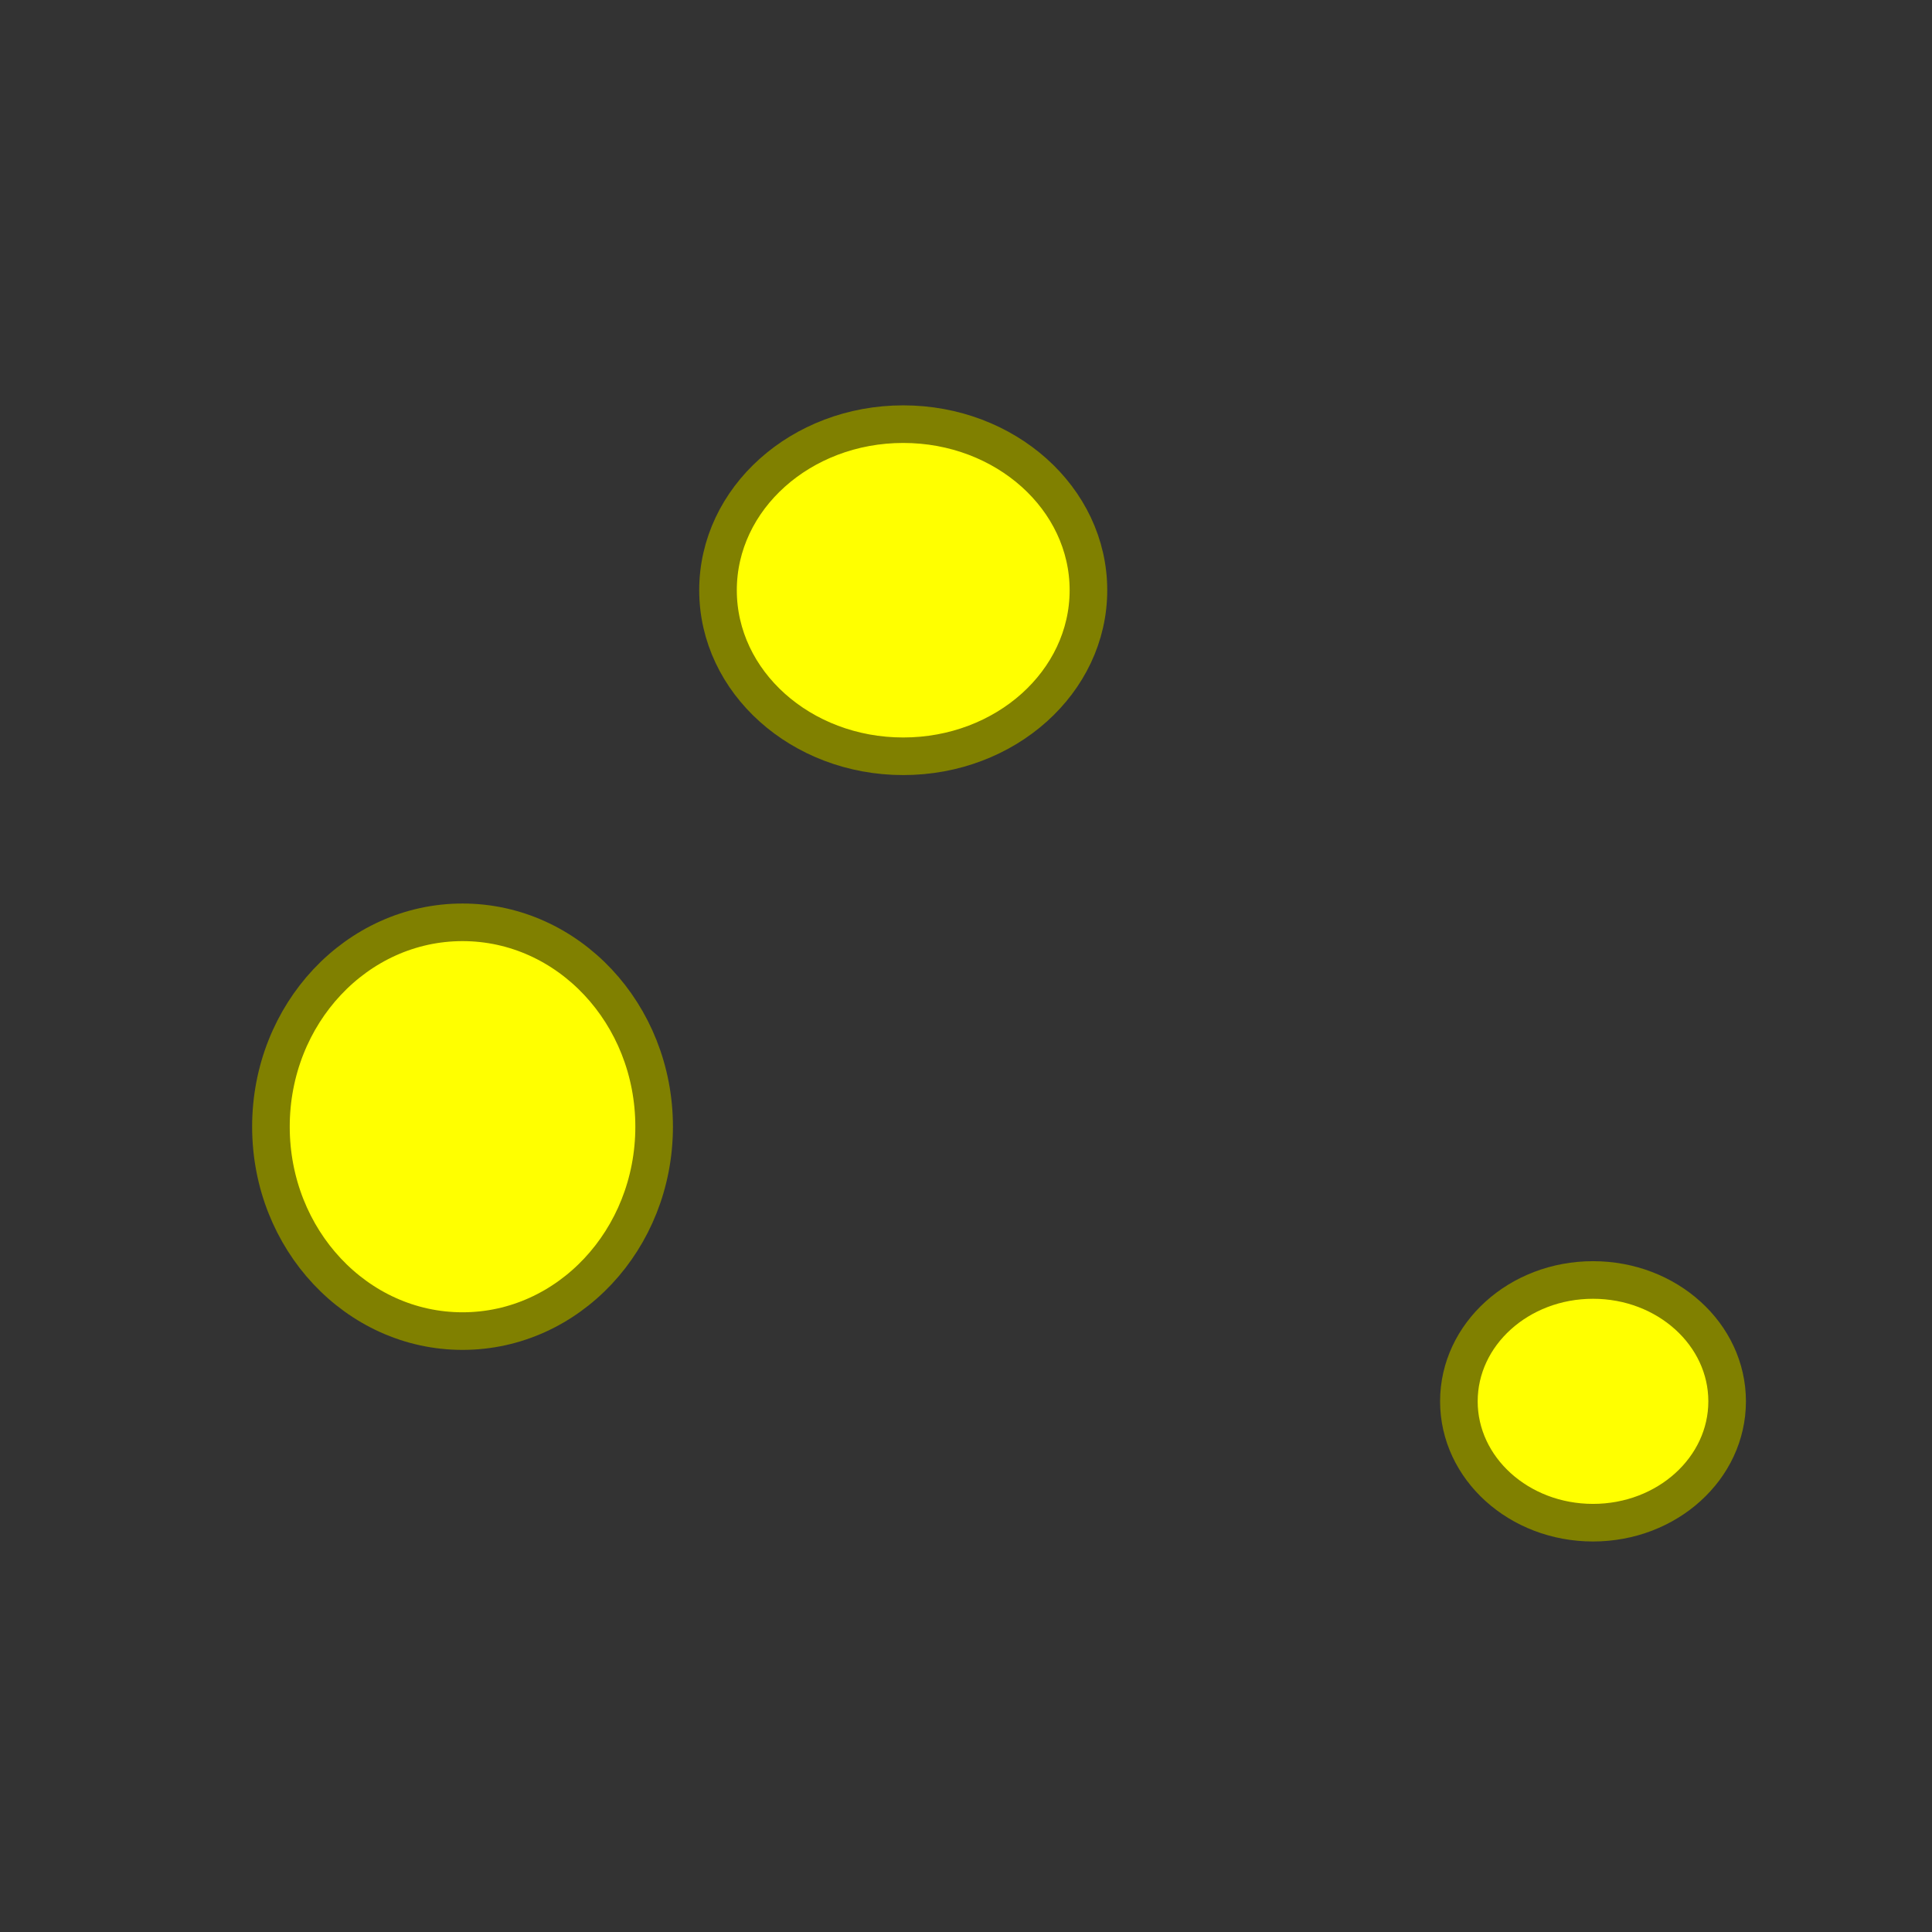 <?xml version="1.0" encoding="UTF-8" standalone="no"?>
<!-- Created with Inkscape (http://www.inkscape.org/) -->

<svg
   width="128mm"
   height="128mm"
   viewBox="0 0 128 128"
   version="1.1"
   id="svg5"
   inkscape:version="1.2.2 (732a01da63, 2022-12-09)"
   sodipodi:docname="pollen.svg"
   xmlns:inkscape="http://www.inkscape.org/namespaces/inkscape"
   xmlns:sodipodi="http://sodipodi.sourceforge.net/DTD/sodipodi-0.dtd"
   xmlns="http://www.w3.org/2000/svg"
   xmlns:svg="http://www.w3.org/2000/svg">
  <rect x="0" y="0" width="128" height="128" fill="#333333" stroke="none"/>
  <sodipodi:namedview
     id="namedview7"
     pagecolor="#ffffff"
     bordercolor="#000000"
     borderopacity="0.25"
     inkscape:showpageshadow="2"
     inkscape:pageopacity="0.0"
     inkscape:pagecheckerboard="0"
     inkscape:deskcolor="#d1d1d1"
     inkscape:document-units="mm"
     showgrid="false"
     inkscape:zoom="0.46769781"
     inkscape:cx="-19.243195"
     inkscape:cy="391.27829"
     inkscape:window-width="1366"
     inkscape:window-height="705"
     inkscape:window-x="-8"
     inkscape:window-y="-8"
     inkscape:window-maximized="1"
     inkscape:current-layer="layer1" />
  <defs
     id="defs2" />
  <g
     inkscape:label="Camada 1"
     inkscape:groupmode="layer"
     id="layer1">
    <ellipse
       style="fill:#ffff00;stroke:#808000;stroke-width:2.491;stroke-dasharray:none"
       id="path217"
       cx="59.841"
       cy="39.103"
       rx="12.271"
       ry="11.002" />
    <ellipse
       style="fill:#ffff00;stroke:#808000;stroke-width:2.491;stroke-dasharray:none"
       id="path219"
       cx="30.644"
       cy="74.647"
       rx="12.694"
       ry="13.541" />
    <ellipse
       style="fill:#ffff00;stroke:#808000;stroke-width:2.491;stroke-dasharray:none"
       id="path225"
       cx="105.541"
       cy="92.842"
       rx="8.886"
       ry="8.04" />
  </g>
</svg>
